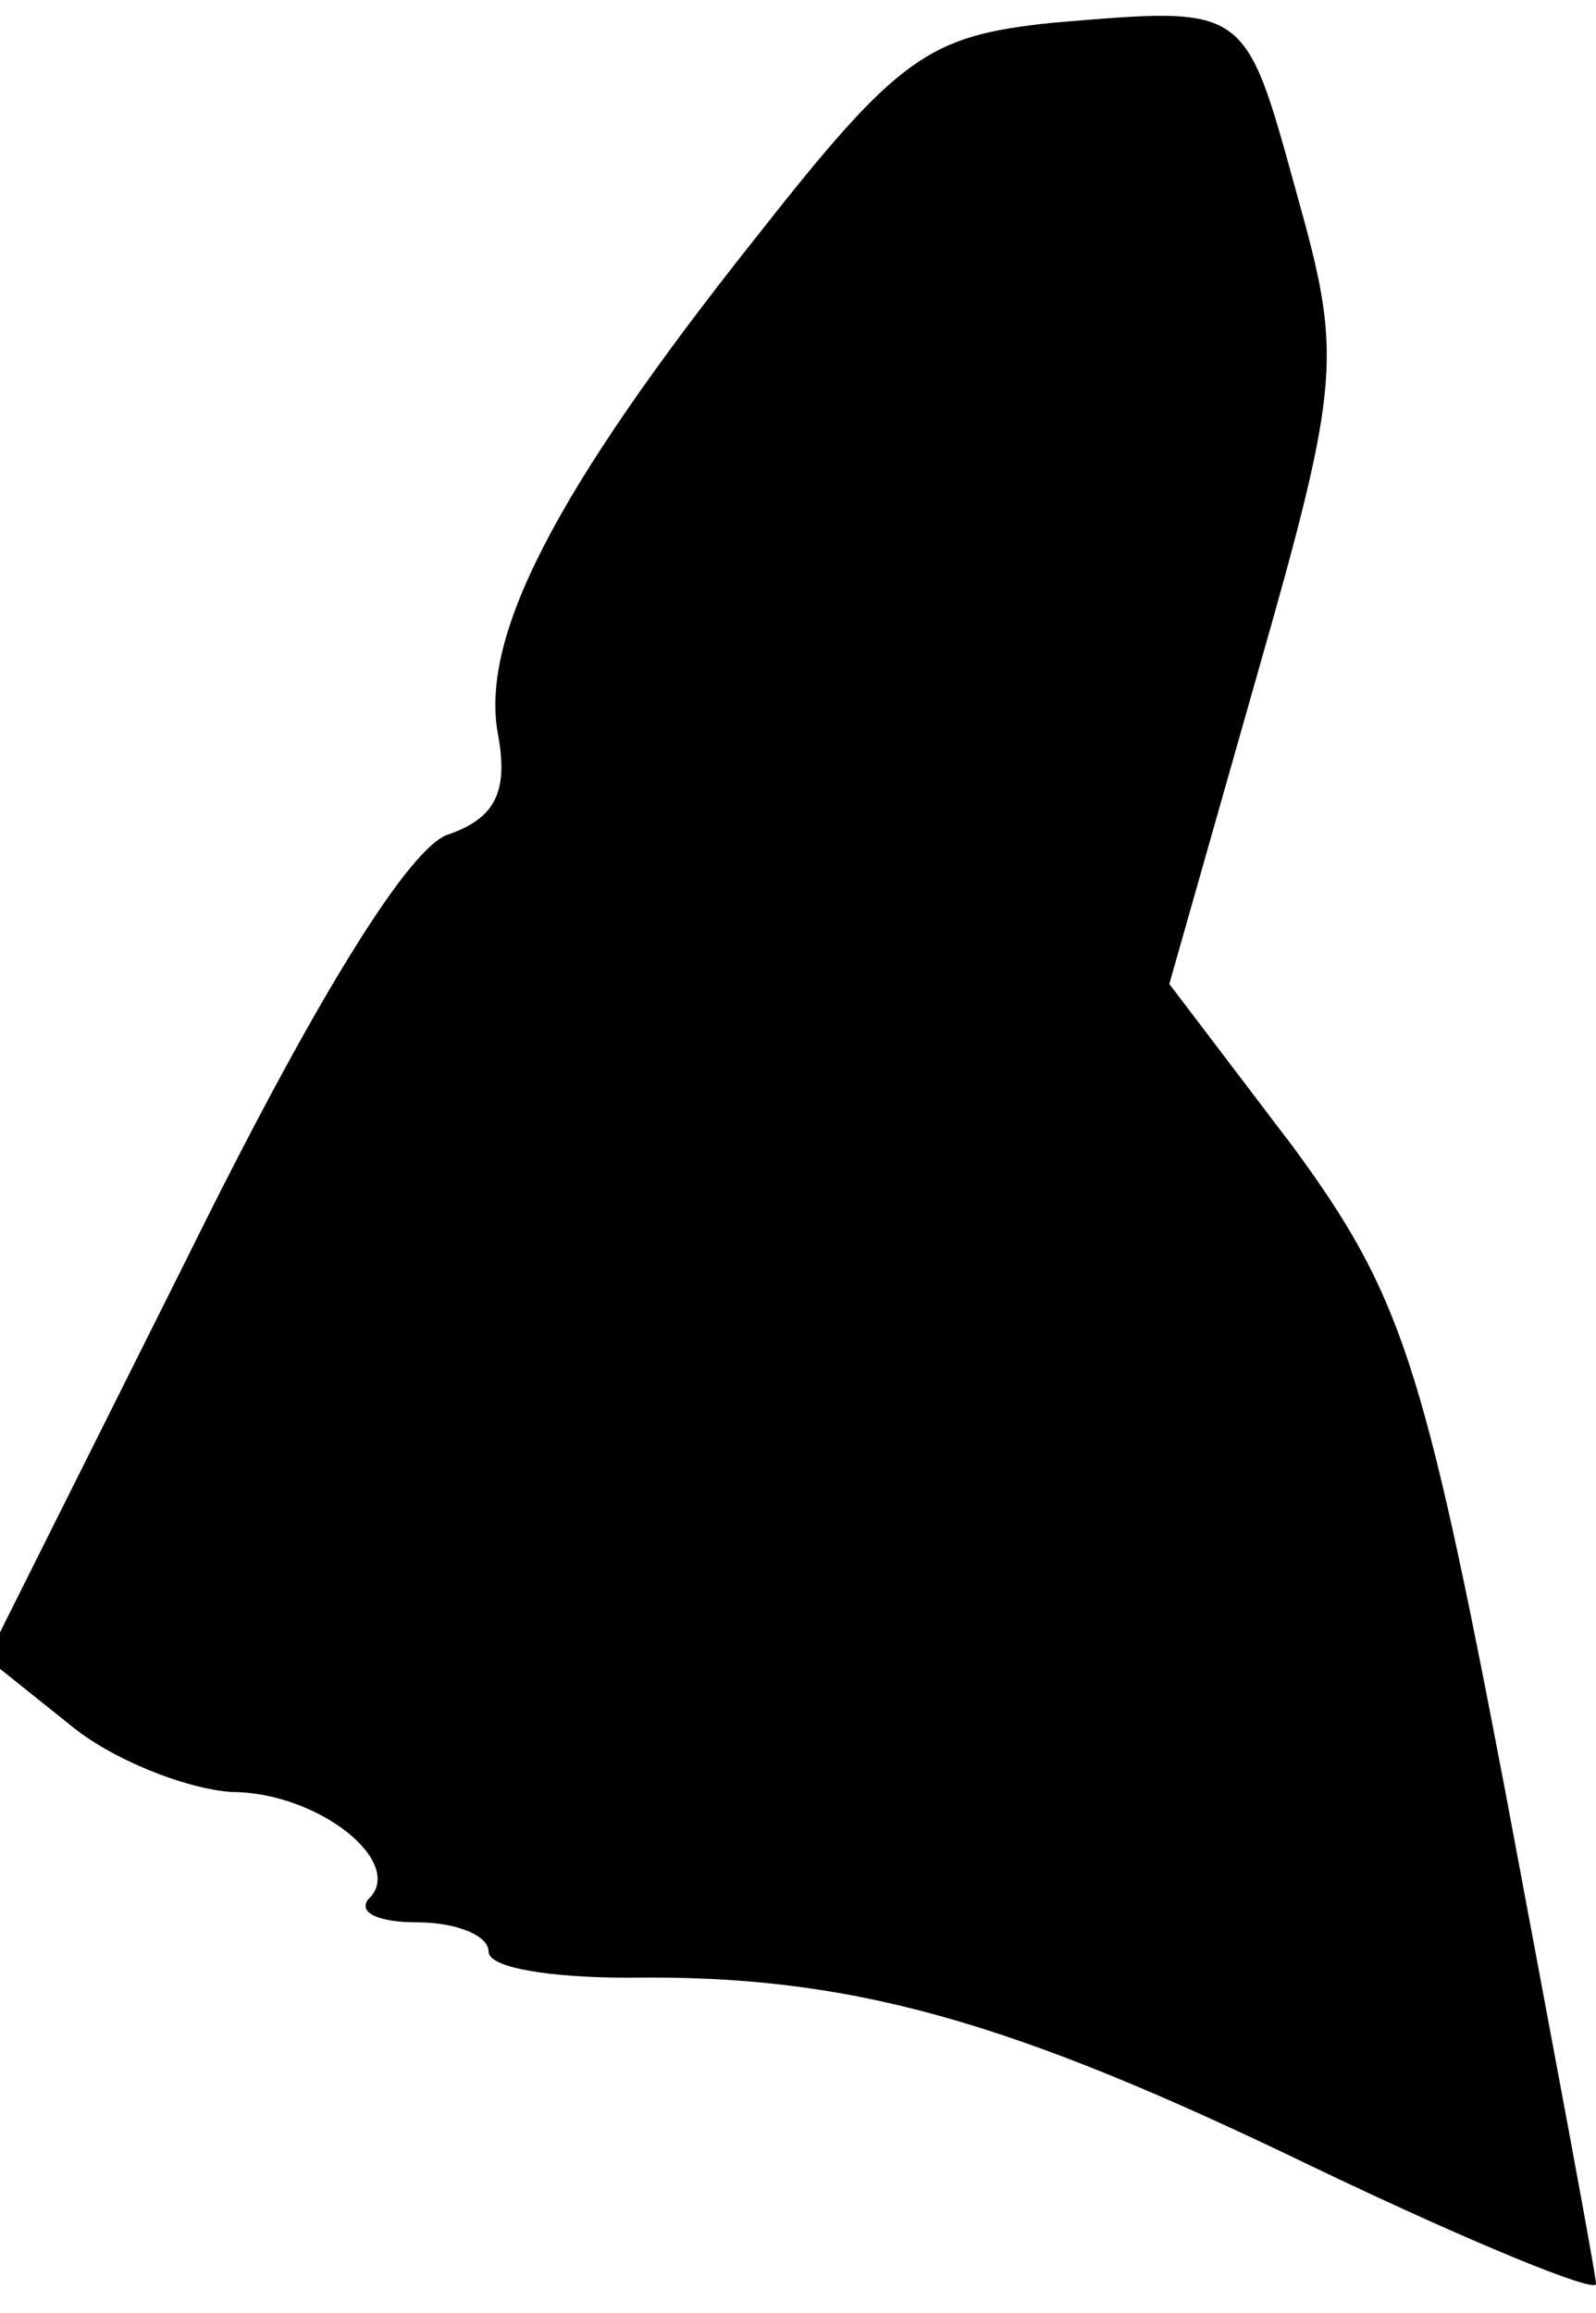 <?xml version="1.0" standalone="no"?>
<!DOCTYPE svg PUBLIC "-//W3C//DTD SVG 20010904//EN"
 "http://www.w3.org/TR/2001/REC-SVG-20010904/DTD/svg10.dtd">
<svg version="1.0" xmlns="http://www.w3.org/2000/svg"
 width="49pt" height="71pt" viewBox="0 0 49 71"
 preserveAspectRatio="xMidYMid meet">
<g transform="translate(0,71) scale(0.1,-0.1)"
fill="#000000" stroke="none">
<path fill="#000000" stroke="none" d="M323 703 c-38 -4 -47 -10 -91 -66 -62
-78 -85 -123 -79 -153 3 -17 -1 -25 -15 -30 -12 -3 -42 -52 -80 -129 l-62
-124 25 -20 c13 -11 36 -20 50 -21 27 0 54 -22 42 -33 -3 -4 3 -7 15 -7 12 0
22 -4 22 -9 0 -5 19 -8 43 -8 68 1 117 -13 210 -58 48 -23 87 -39 87 -36 0 3
-13 72 -28 152 -25 131 -32 152 -65 197 l-38 50 27 95 c26 91 26 98 12 148
-16 58 -15 57 -75 52z"/>
</g>
</svg>
